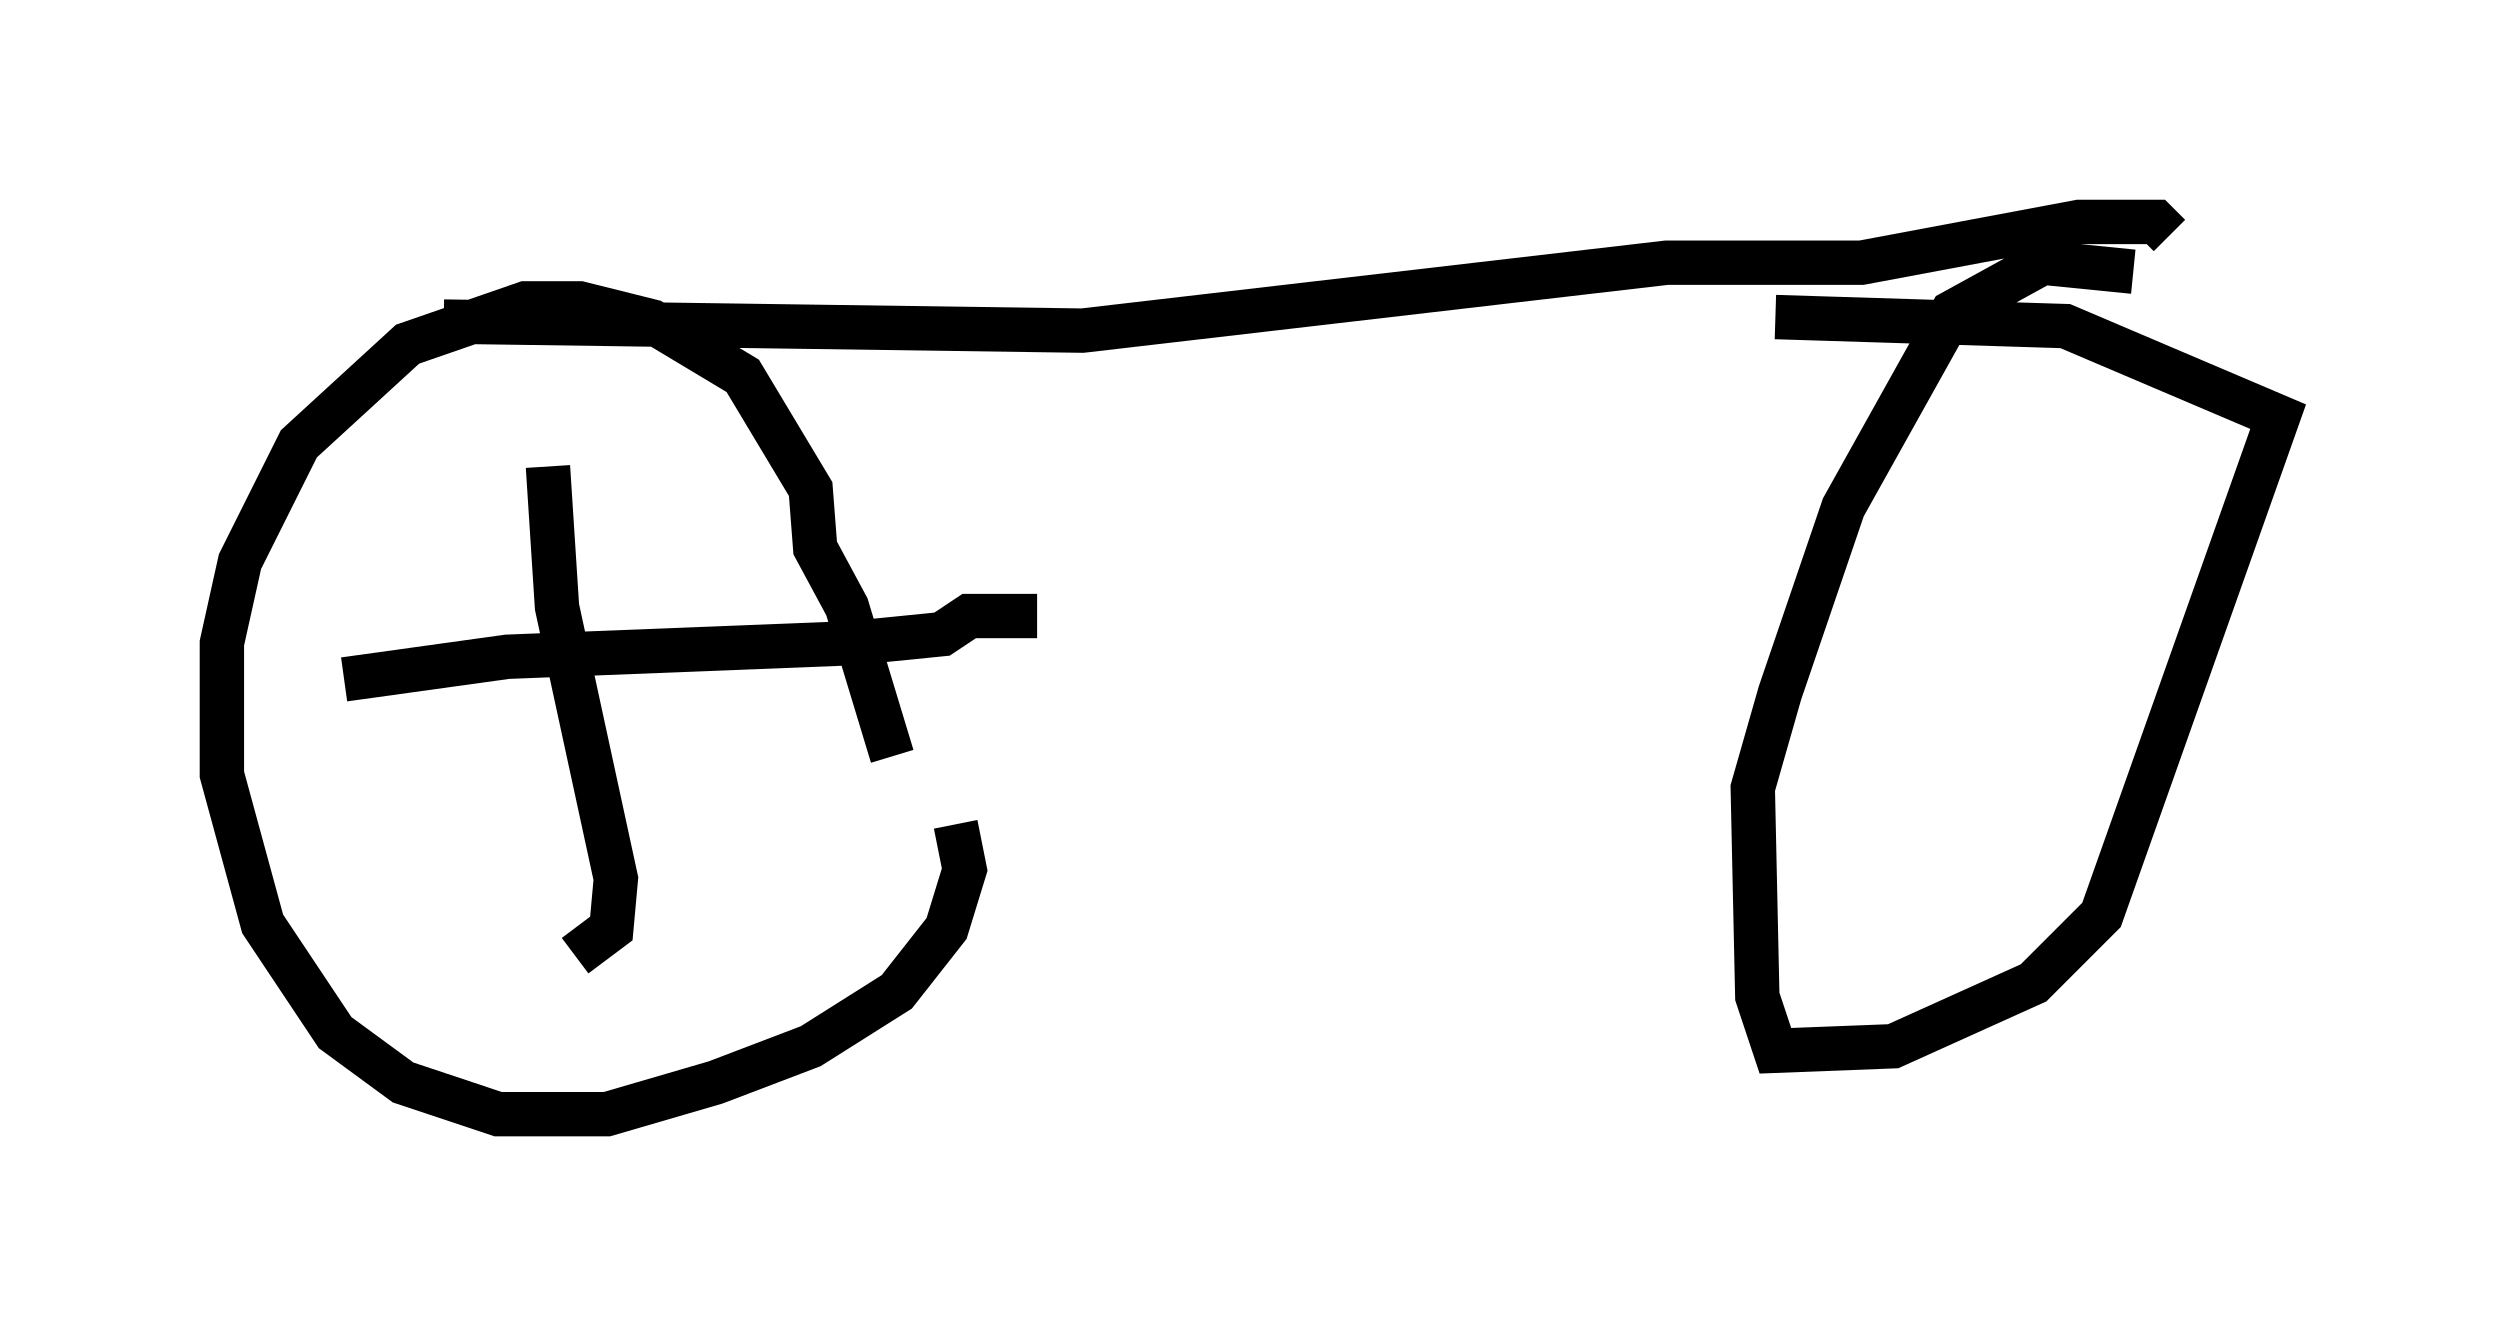 <?xml version="1.0" encoding="utf-8" ?>
<svg baseProfile="full" height="30.111" version="1.1" width="56.346" xmlns="http://www.w3.org/2000/svg" xmlns:ev="http://www.w3.org/2001/xml-events" xmlns:xlink="http://www.w3.org/1999/xlink"><defs /><rect fill="white" height="30.111" width="56.346" x="0" y="0" /><path d="M20.109, 18.577 m0.0, -1.531 l-1.021, -3.369 -0.715, -1.327 l-0.102, -1.327 -1.531, -2.552 l-2.042, -1.225 -1.633, -0.408 l-1.225, 0.0 -2.654, 0.919 l-2.45, 2.246 -1.327, 2.654 l-0.408, 1.838 0.0, 2.96 l0.919, 3.369 1.633, 2.45 l1.531, 1.123 2.144, 0.715 l2.45, 0.0 2.45, -0.715 l2.144, -0.817 1.94, -1.225 l1.123, -1.429 0.408, -1.327 l-0.204, -1.021 m26.542, -12.454 l-2.042, -0.204 -2.042, 1.123 l-2.45, 4.39 -1.429, 4.185 l-0.613, 2.144 0.102, 4.696 l0.408, 1.225 2.654, -0.102 l3.165, -1.429 1.531, -1.531 l3.981, -11.229 -4.798, -2.042 l-6.533, -0.204 m-30.013, 0.102 l14.394, 0.204 13.169, -1.531 l4.39, 0.0 4.9, -0.919 l1.735, 0.0 0.306, 0.306 m-36.546, 5.206 l0.204, 3.165 1.327, 6.125 l-0.102, 1.123 -0.817, 0.613 m-5.206, -6.227 l3.675, -0.51 7.758, -0.306 l2.042, -0.204 0.613, -0.408 l1.531, 0.0 " fill="none" stroke="black" stroke-width="1" /></svg>